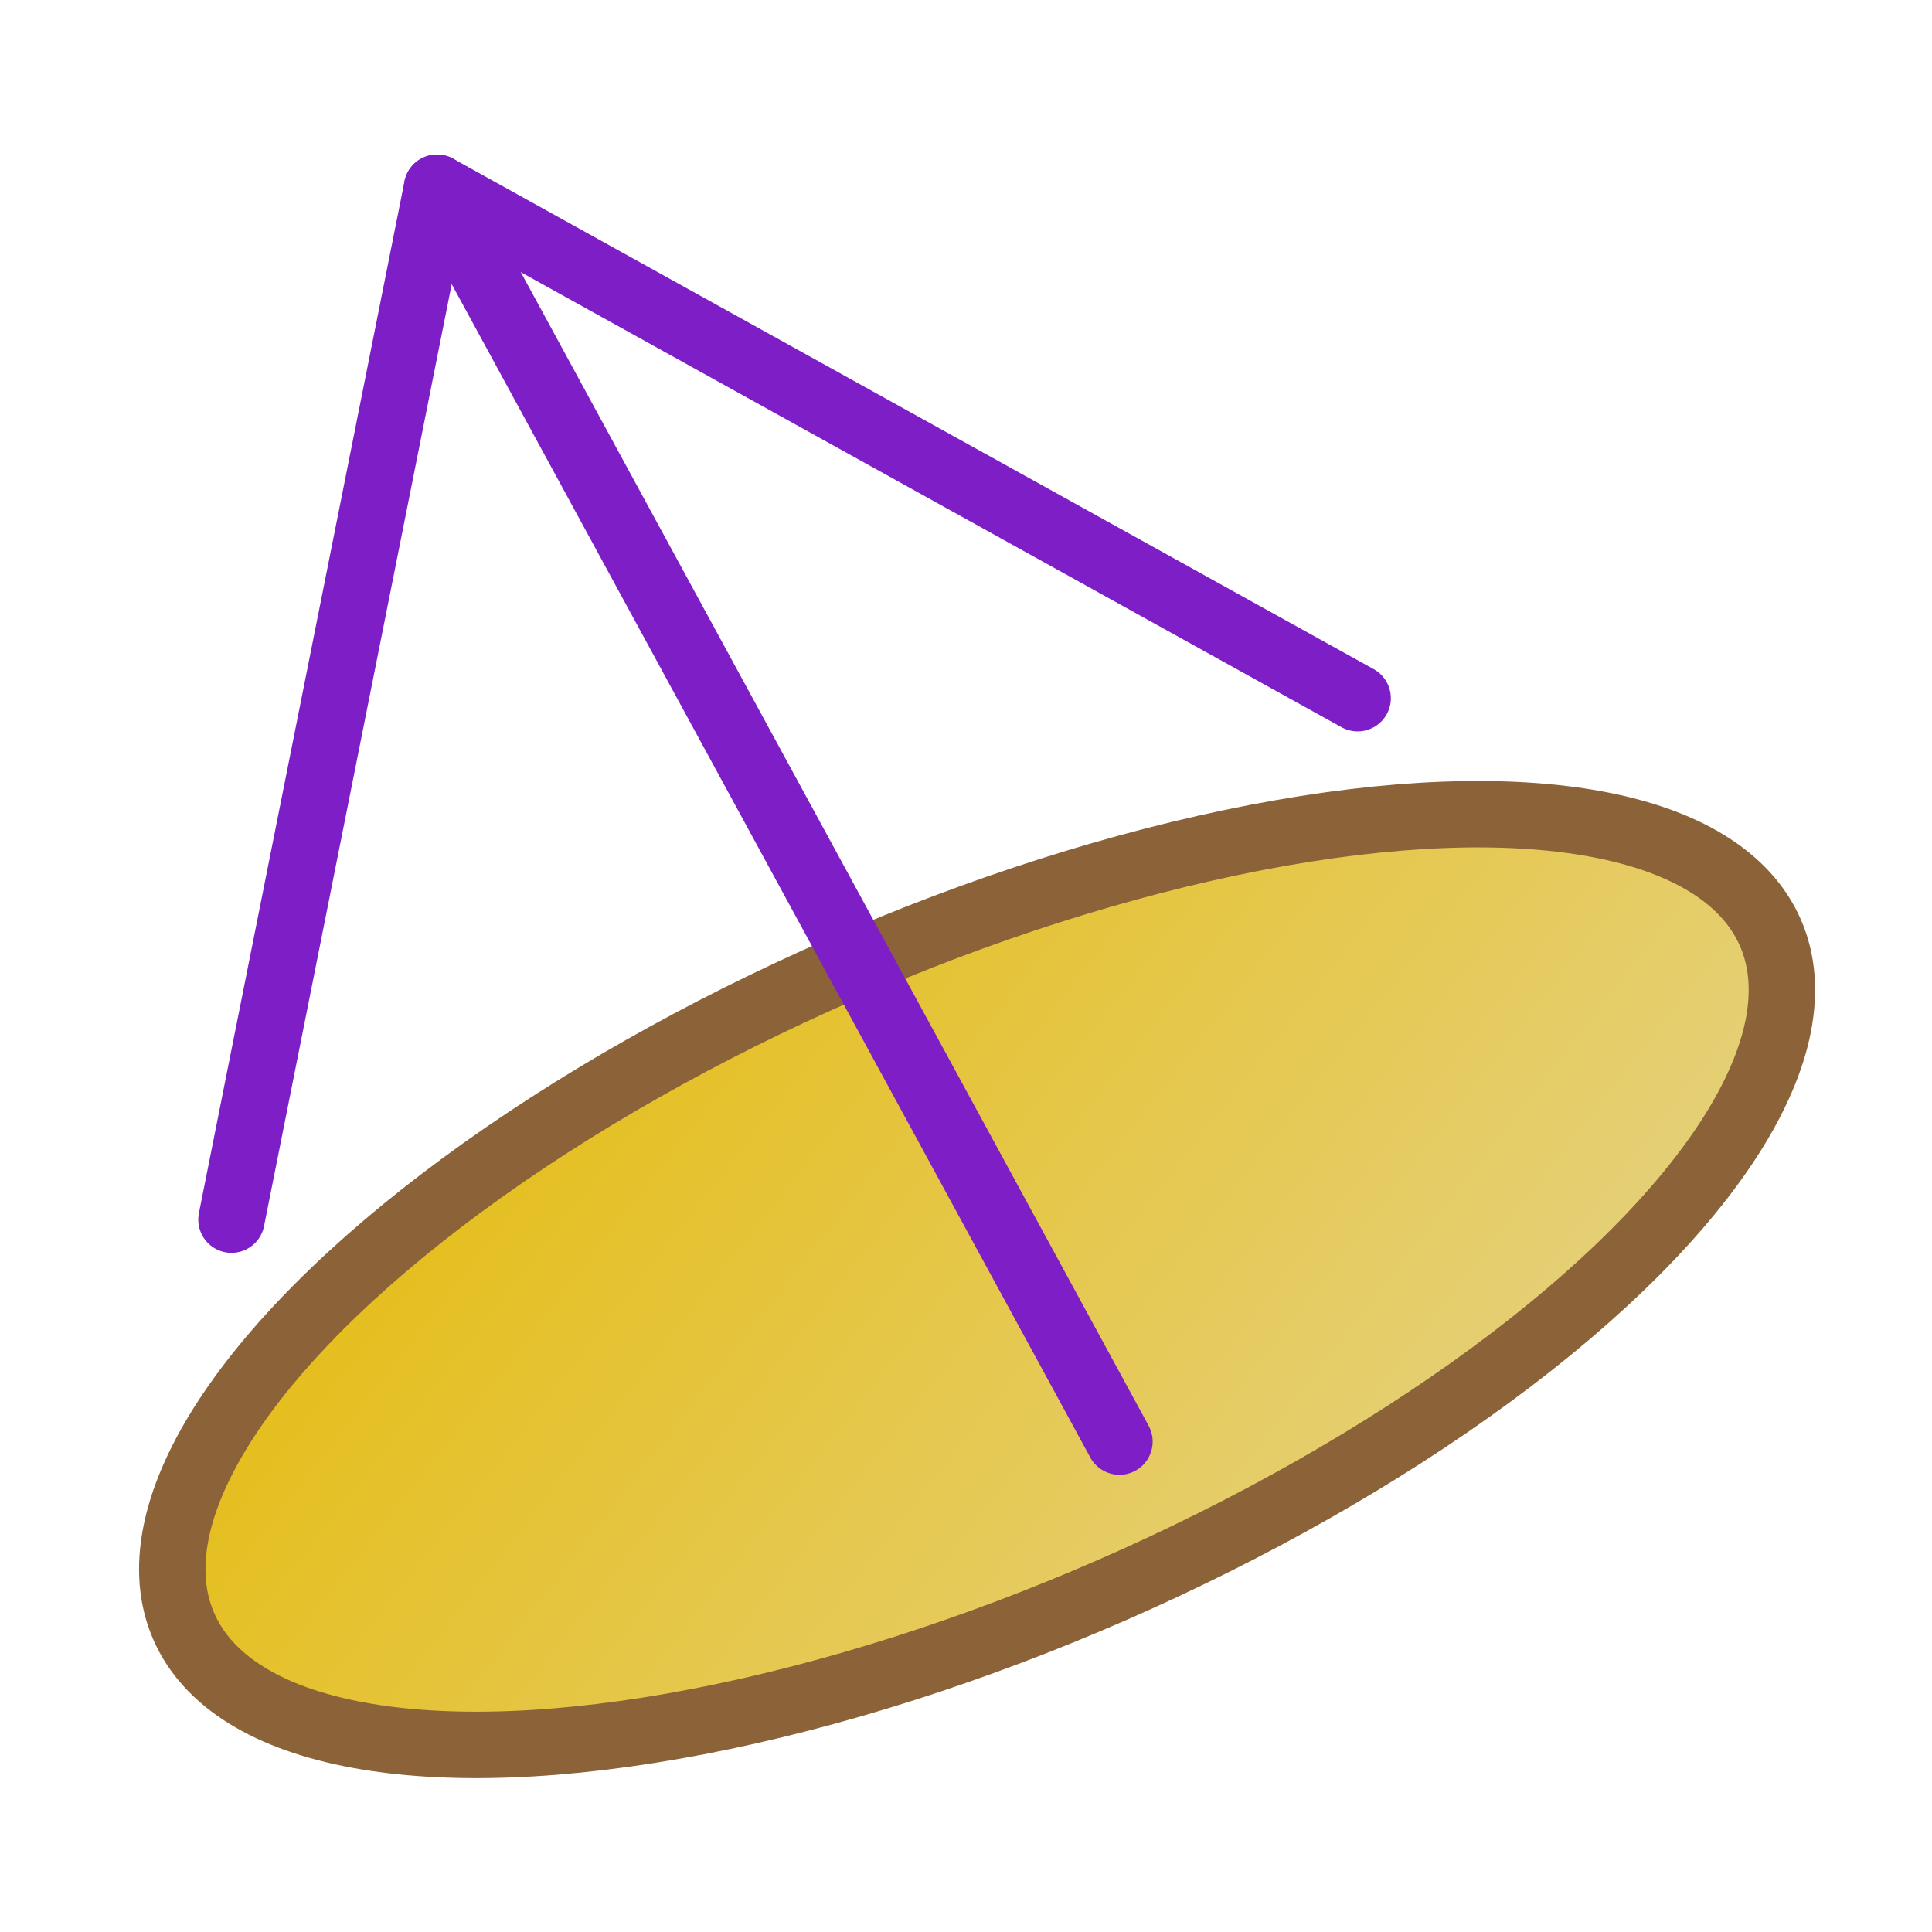 <?xml version="1.0" encoding="UTF-8" standalone="no"?>
<!-- Generator: Adobe Illustrator 16.0.4, SVG Export Plug-In . SVG Version: 6.00 Build 0)  -->

<svg
   version="1.1"
   id="Layer_1"
   x="0px"
   y="0px"
   width="640px"
   height="640px"
   viewBox="0 0 640 640"
   enable-background="new 0 0 640 640"
   xml:space="preserve"
   sodipodi:docname="cone.svg"
   inkscape:version="1.4.2 (ebf0e940, 2025-05-08)"
   xmlns:inkscape="http://www.inkscape.org/namespaces/inkscape"
   xmlns:sodipodi="http://sodipodi.sourceforge.net/DTD/sodipodi-0.dtd"
   xmlns:xlink="http://www.w3.org/1999/xlink"
   xmlns="http://www.w3.org/2000/svg"
   xmlns:svg="http://www.w3.org/2000/svg"><defs
   id="defs3"><linearGradient
     id="linearGradient1"
     inkscape:collect="always"><stop
       style="stop-color:#e5b900;stop-opacity:1;"
       offset="0"
       id="stop3" /><stop
       style="stop-color:#e5d594;stop-opacity:1;"
       offset="1"
       id="stop4" /></linearGradient><linearGradient
     inkscape:collect="always"
     xlink:href="#linearGradient1"
     id="linearGradient4"
     x1="193.025"
     y1="-0.592"
     x2="440.741"
     y2="428.464"
     gradientUnits="userSpaceOnUse"
     gradientTransform="matrix(1.158,0,0,1.089,-240.163,284.991)" /></defs><sodipodi:namedview
   id="namedview3"
   pagecolor="#ffffff"
   bordercolor="#000000"
   borderopacity="0.25"
   inkscape:showpageshadow="2"
   inkscape:pageopacity="0.0"
   inkscape:pagecheckerboard="0"
   inkscape:deskcolor="#d1d1d1"
   inkscape:zoom="0.85290619"
   inkscape:cx="275.52854"
   inkscape:cy="278.4597"
   inkscape:window-width="1544"
   inkscape:window-height="950"
   inkscape:window-x="0"
   inkscape:window-y="38"
   inkscape:window-maximized="0"
   inkscape:current-layer="Layer_1" />
<linearGradient
   id="SVGID_1_"
   gradientUnits="userSpaceOnUse"
   x1="278.647"
   y1="304.65"
   x2="441.453"
   y2="586.64">
	<stop
   offset="0"
   style="stop-color:#e5b900;stop-opacity:1;"
   id="stop1" />
	<stop
   offset="1"
   style="stop-color:#e5d594;stop-opacity:1;"
   id="stop2" />
</linearGradient>




<path
   id="line3"
   style="display:none;fill:none;stroke:#9e0035;stroke-width:22;stroke-linecap:round;stroke-linejoin:round;stroke-miterlimit:10;stroke-dasharray:none"
   d="M 295.157,274.074 144.78,62.2"
   sodipodi:nodetypes="cc" /><ellipse
   style="fill:url(#linearGradient4);stroke:#8c6239;stroke-width:22;stroke-dasharray:none;stroke-opacity:1"
   id="path1"
   cx="126.732"
   cy="518.043"
   rx="286.812"
   ry="112.145"
   transform="rotate(-23.619)" /><path
   id="line3-1"
   style="fill:none;stroke:#7e1ec7;stroke-width:22;stroke-linecap:round;stroke-linejoin:round;stroke-miterlimit:10;stroke-dasharray:none;stroke-opacity:1"
   d="M 370.83,477.546 144.78,62.2"
   sodipodi:nodetypes="cc" /><path
   id="polyline3"
   transform="translate(-4.22,30.2)"
   style="fill:none;stroke:#7e1ec7;stroke-width:22;stroke-linecap:round;stroke-linejoin:round;stroke-miterlimit:10;stroke-opacity:1"
   d="M 80.901,373.818 149,32 453.957,201.088"
   sodipodi:nodetypes="ccc" /></svg>
